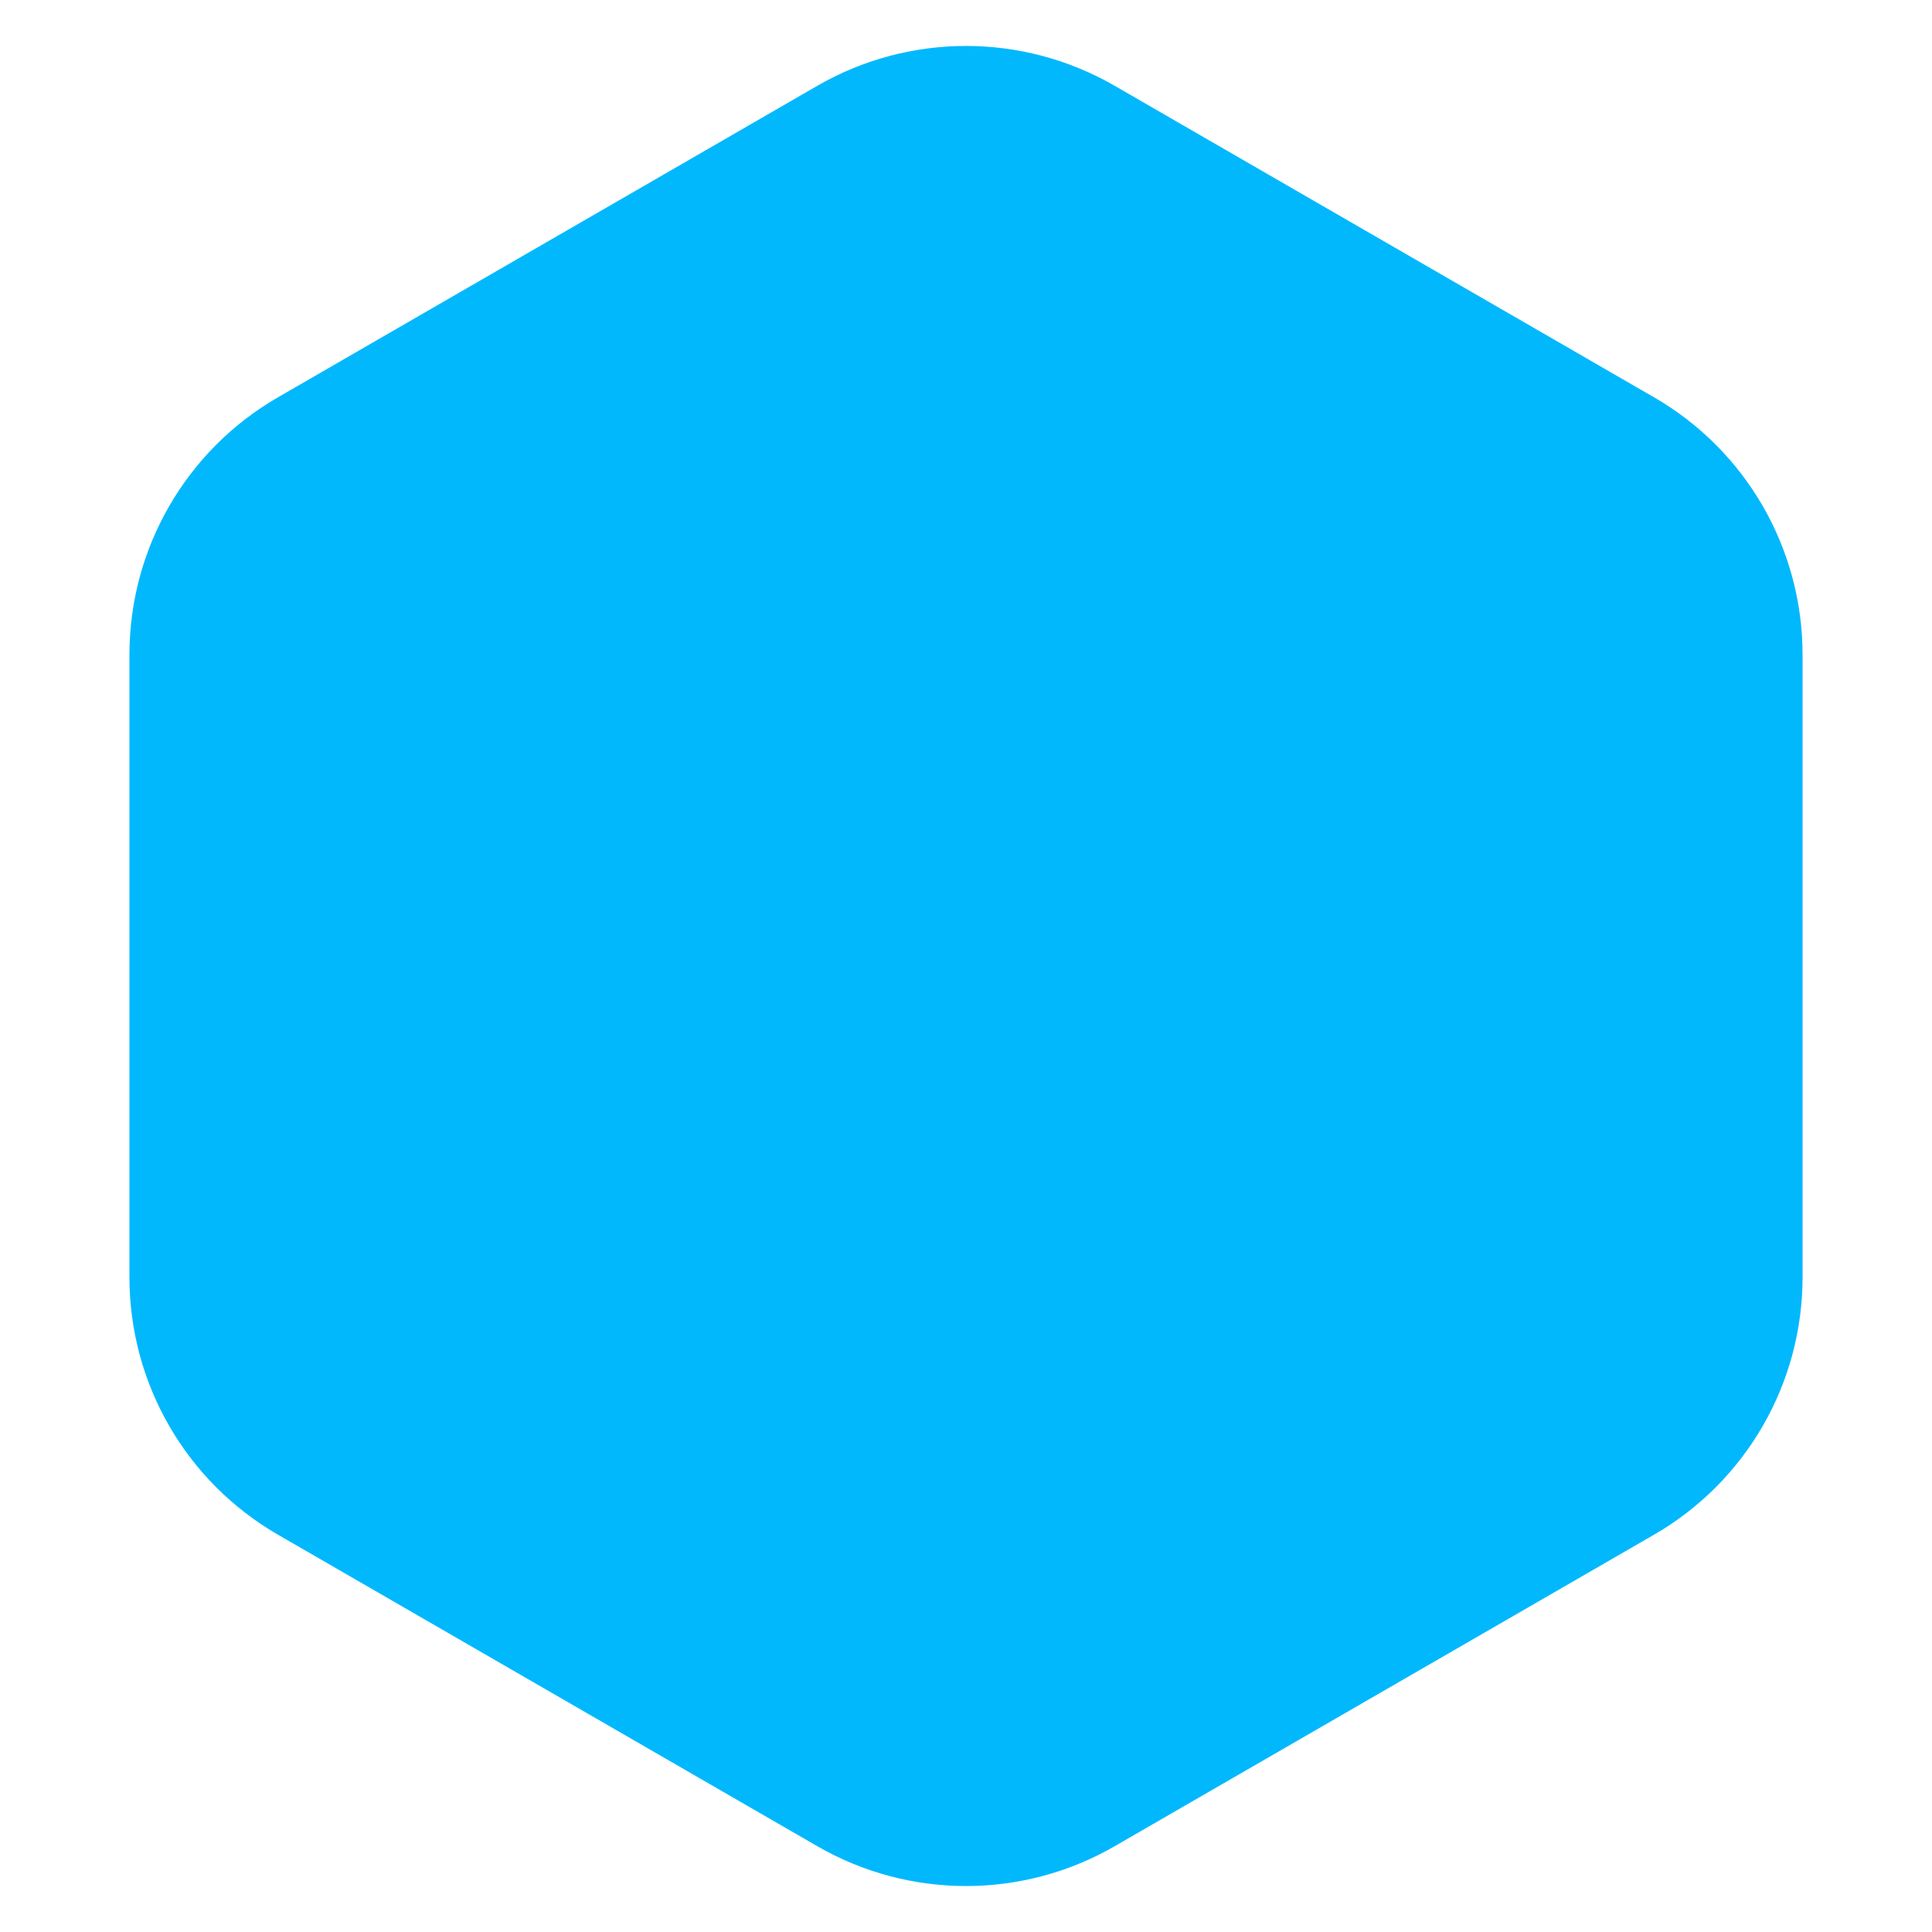 <svg width="13" height="13" viewBox="0 0 13 13" fill="none" xmlns="http://www.w3.org/2000/svg">
<path d="M5.5 0.577C6.119 0.22 6.881 0.22 7.5 0.577L11.129 2.673C11.748 3.03 12.129 3.69 12.129 4.405V8.595C12.129 9.31 11.748 9.97 11.129 10.327L7.5 12.423C6.881 12.78 6.119 12.78 5.5 12.423L1.871 10.327C1.252 9.97 0.871 9.31 0.871 8.595L0.871 4.405C0.871 3.69 1.252 3.03 1.871 2.673L5.5 0.577Z" fill="#01B8FD"/>
</svg>
